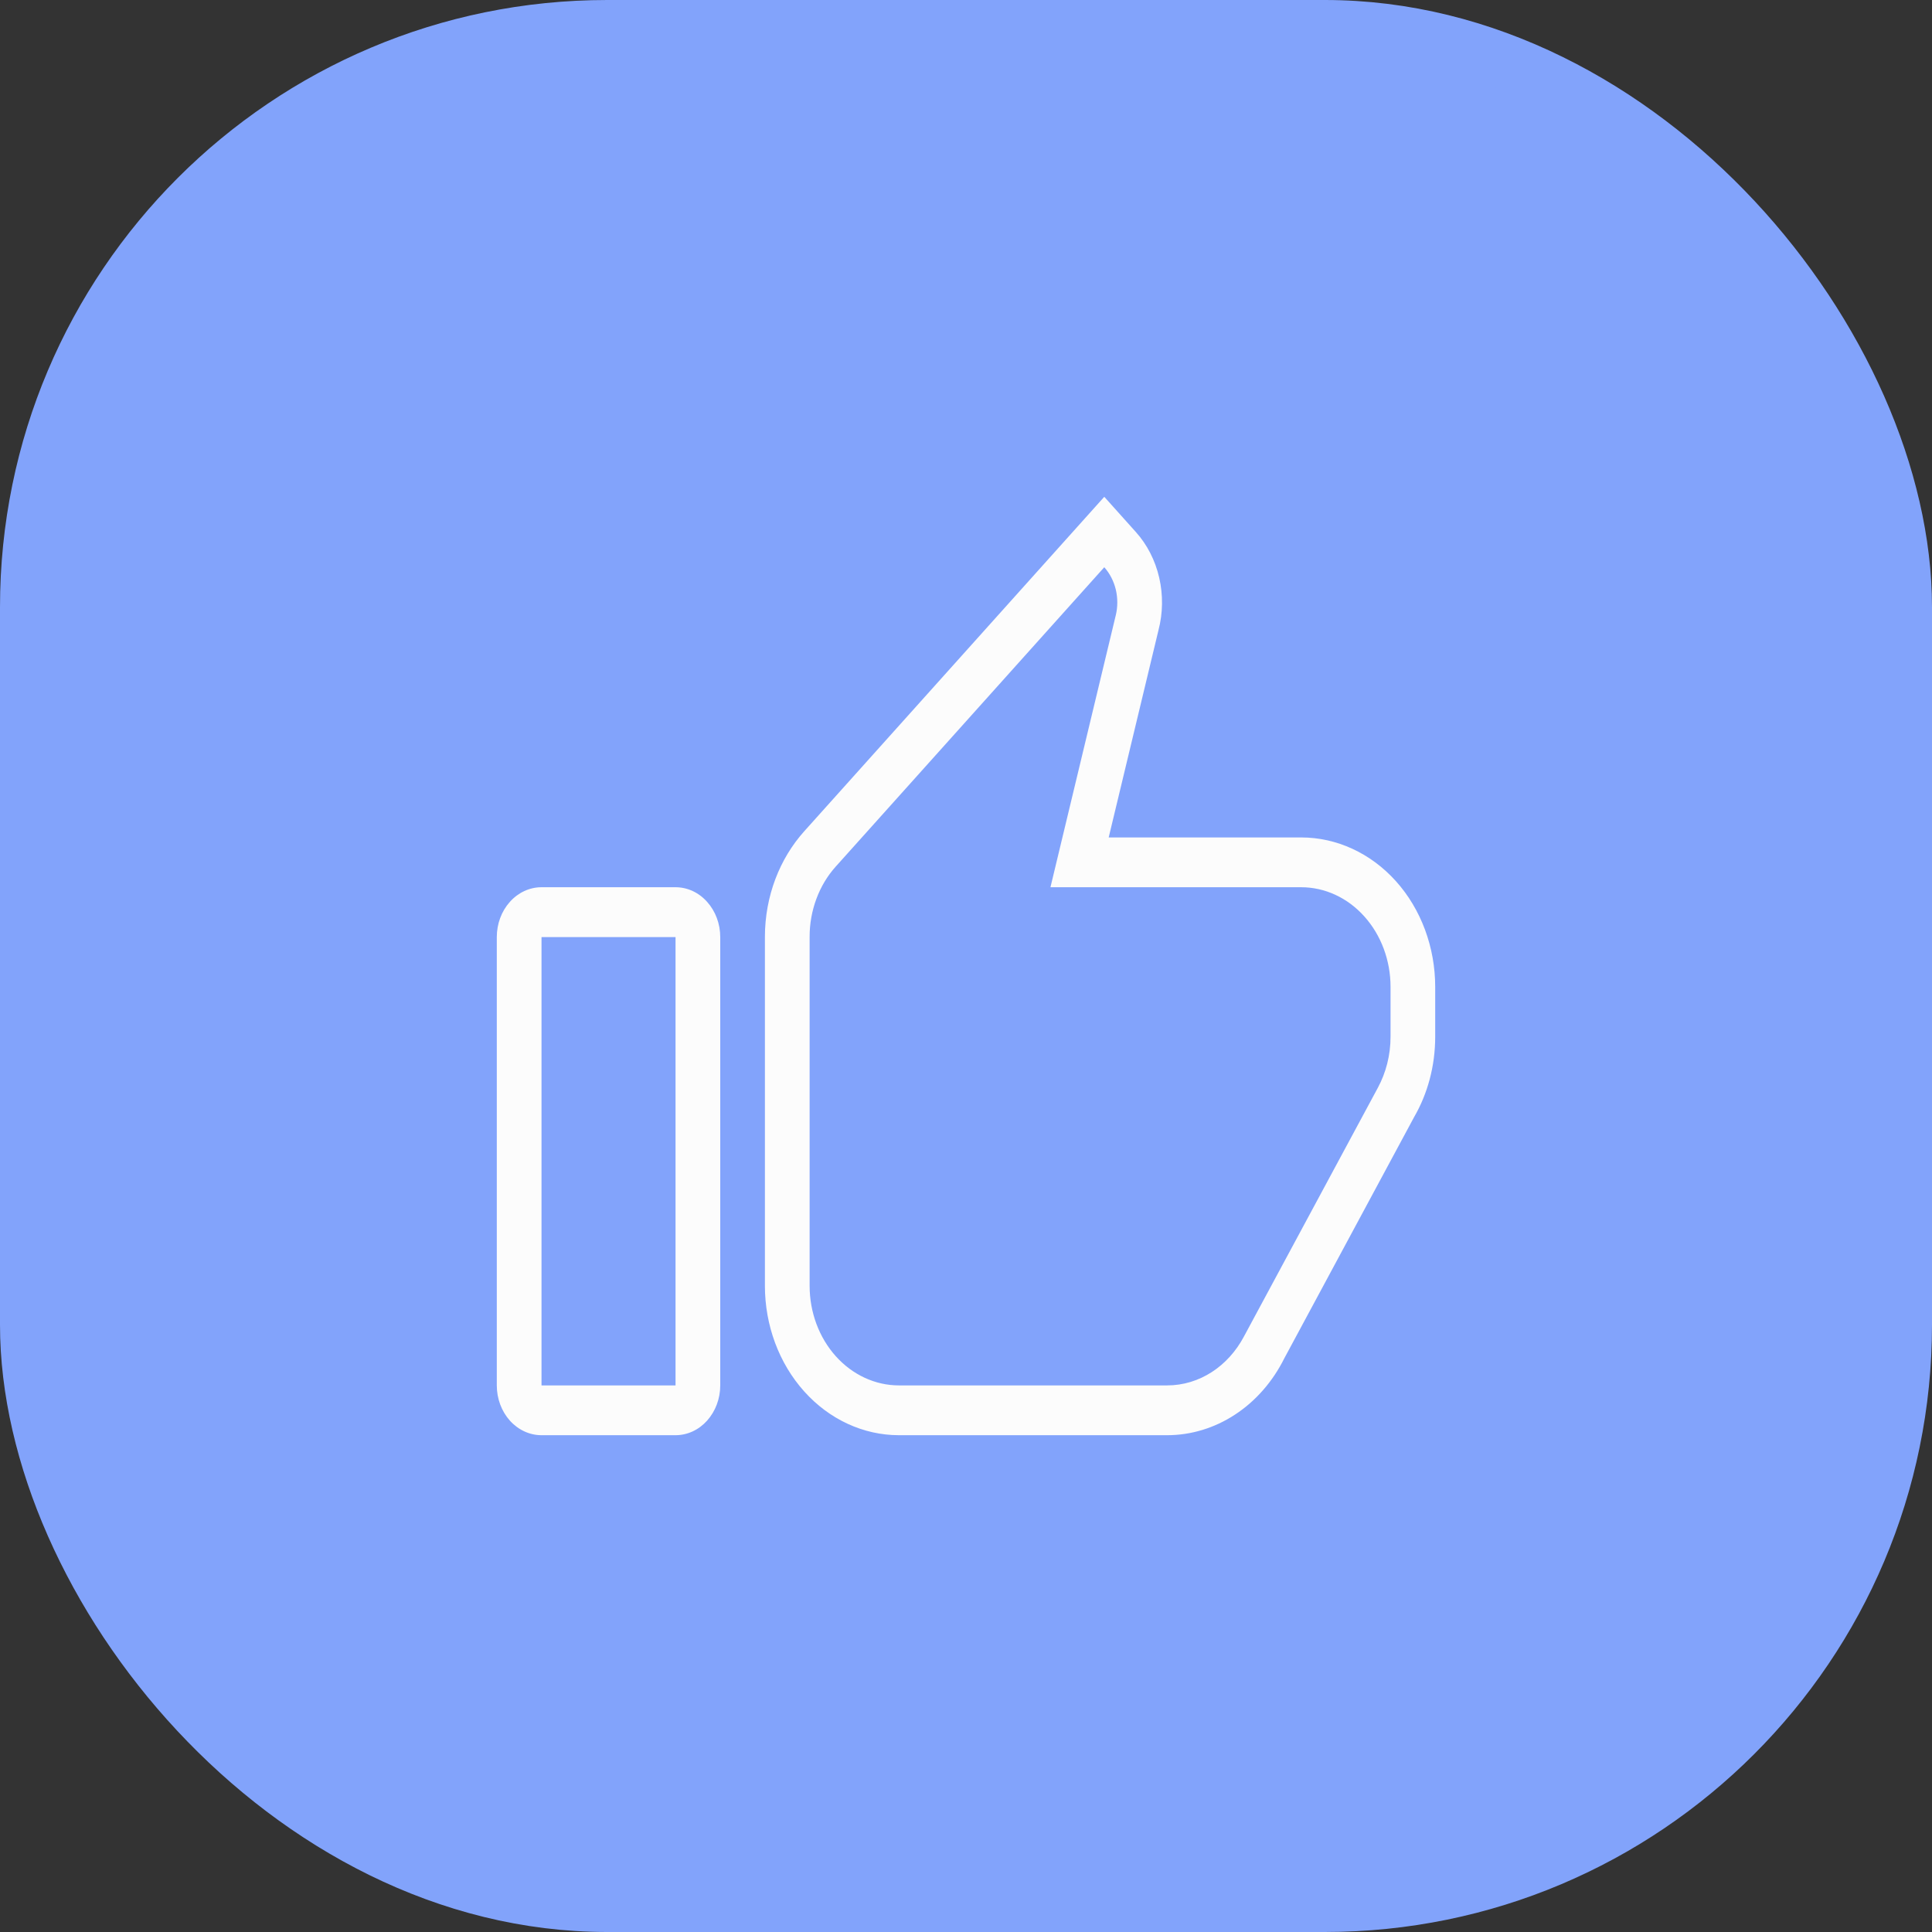 <svg width="35" height="35" viewBox="0 0 35 35" fill="none" xmlns="http://www.w3.org/2000/svg">
<rect x="0" y="0" width="35" height="35" fill="#333333" stroke="none"/>
<rect x="0.5" y="0.5" width="34" height="34" rx="10.5" fill="#82A3FB"/>
<path d="M9.81 16.073H12.238C12.453 16.073 12.659 16.168 12.81 16.338C12.962 16.507 13.048 16.736 13.048 16.976V25.098C13.048 25.337 12.962 25.566 12.81 25.736C12.659 25.905 12.453 26 12.238 26H9.81C9.595 26 9.389 25.905 9.237 25.736C9.085 25.566 9 25.337 9 25.098V16.976C9 16.736 9.085 16.507 9.237 16.338C9.389 16.168 9.595 16.073 9.81 16.073ZM9.81 16.976V25.098H12.238V16.976H9.81ZM22.532 24.218L24.961 19.706C25.107 19.435 25.191 19.119 25.191 18.781V17.878C25.191 17.399 25.02 16.94 24.716 16.602C24.413 16.263 24.001 16.073 23.571 16.073H19.03L20.209 11.164L20.213 11.148C20.25 10.995 20.25 10.834 20.214 10.681C20.177 10.528 20.105 10.388 20.005 10.276L15.14 15.699C14.99 15.866 14.87 16.065 14.789 16.285C14.708 16.504 14.666 16.739 14.667 16.976V23.293C14.667 23.771 14.837 24.23 15.141 24.569C15.444 24.907 15.856 25.098 16.286 25.098H21.143C21.734 25.098 22.25 24.746 22.532 24.218ZM26 18.781C26 19.317 25.861 19.816 25.619 20.235L23.267 24.606C23.057 25.028 22.749 25.381 22.375 25.626C22.002 25.871 21.576 26 21.143 26H16.286C15.642 26 15.024 25.715 14.569 25.207C14.113 24.699 13.857 24.011 13.857 23.293V16.976C13.857 16.229 14.128 15.553 14.567 15.062L20.005 9L20.577 9.638C20.782 9.866 20.928 10.152 21 10.464C21.072 10.777 21.068 11.106 20.987 11.416L20.085 15.171H23.571C24.215 15.171 24.833 15.456 25.289 15.964C25.744 16.471 26 17.16 26 17.878V18.781Z" fill="#FCFCFC"/>
<rect x="0.5" y="0.5" width="34" height="34" rx="10.5" stroke="#82A3FB"/>
</svg>
